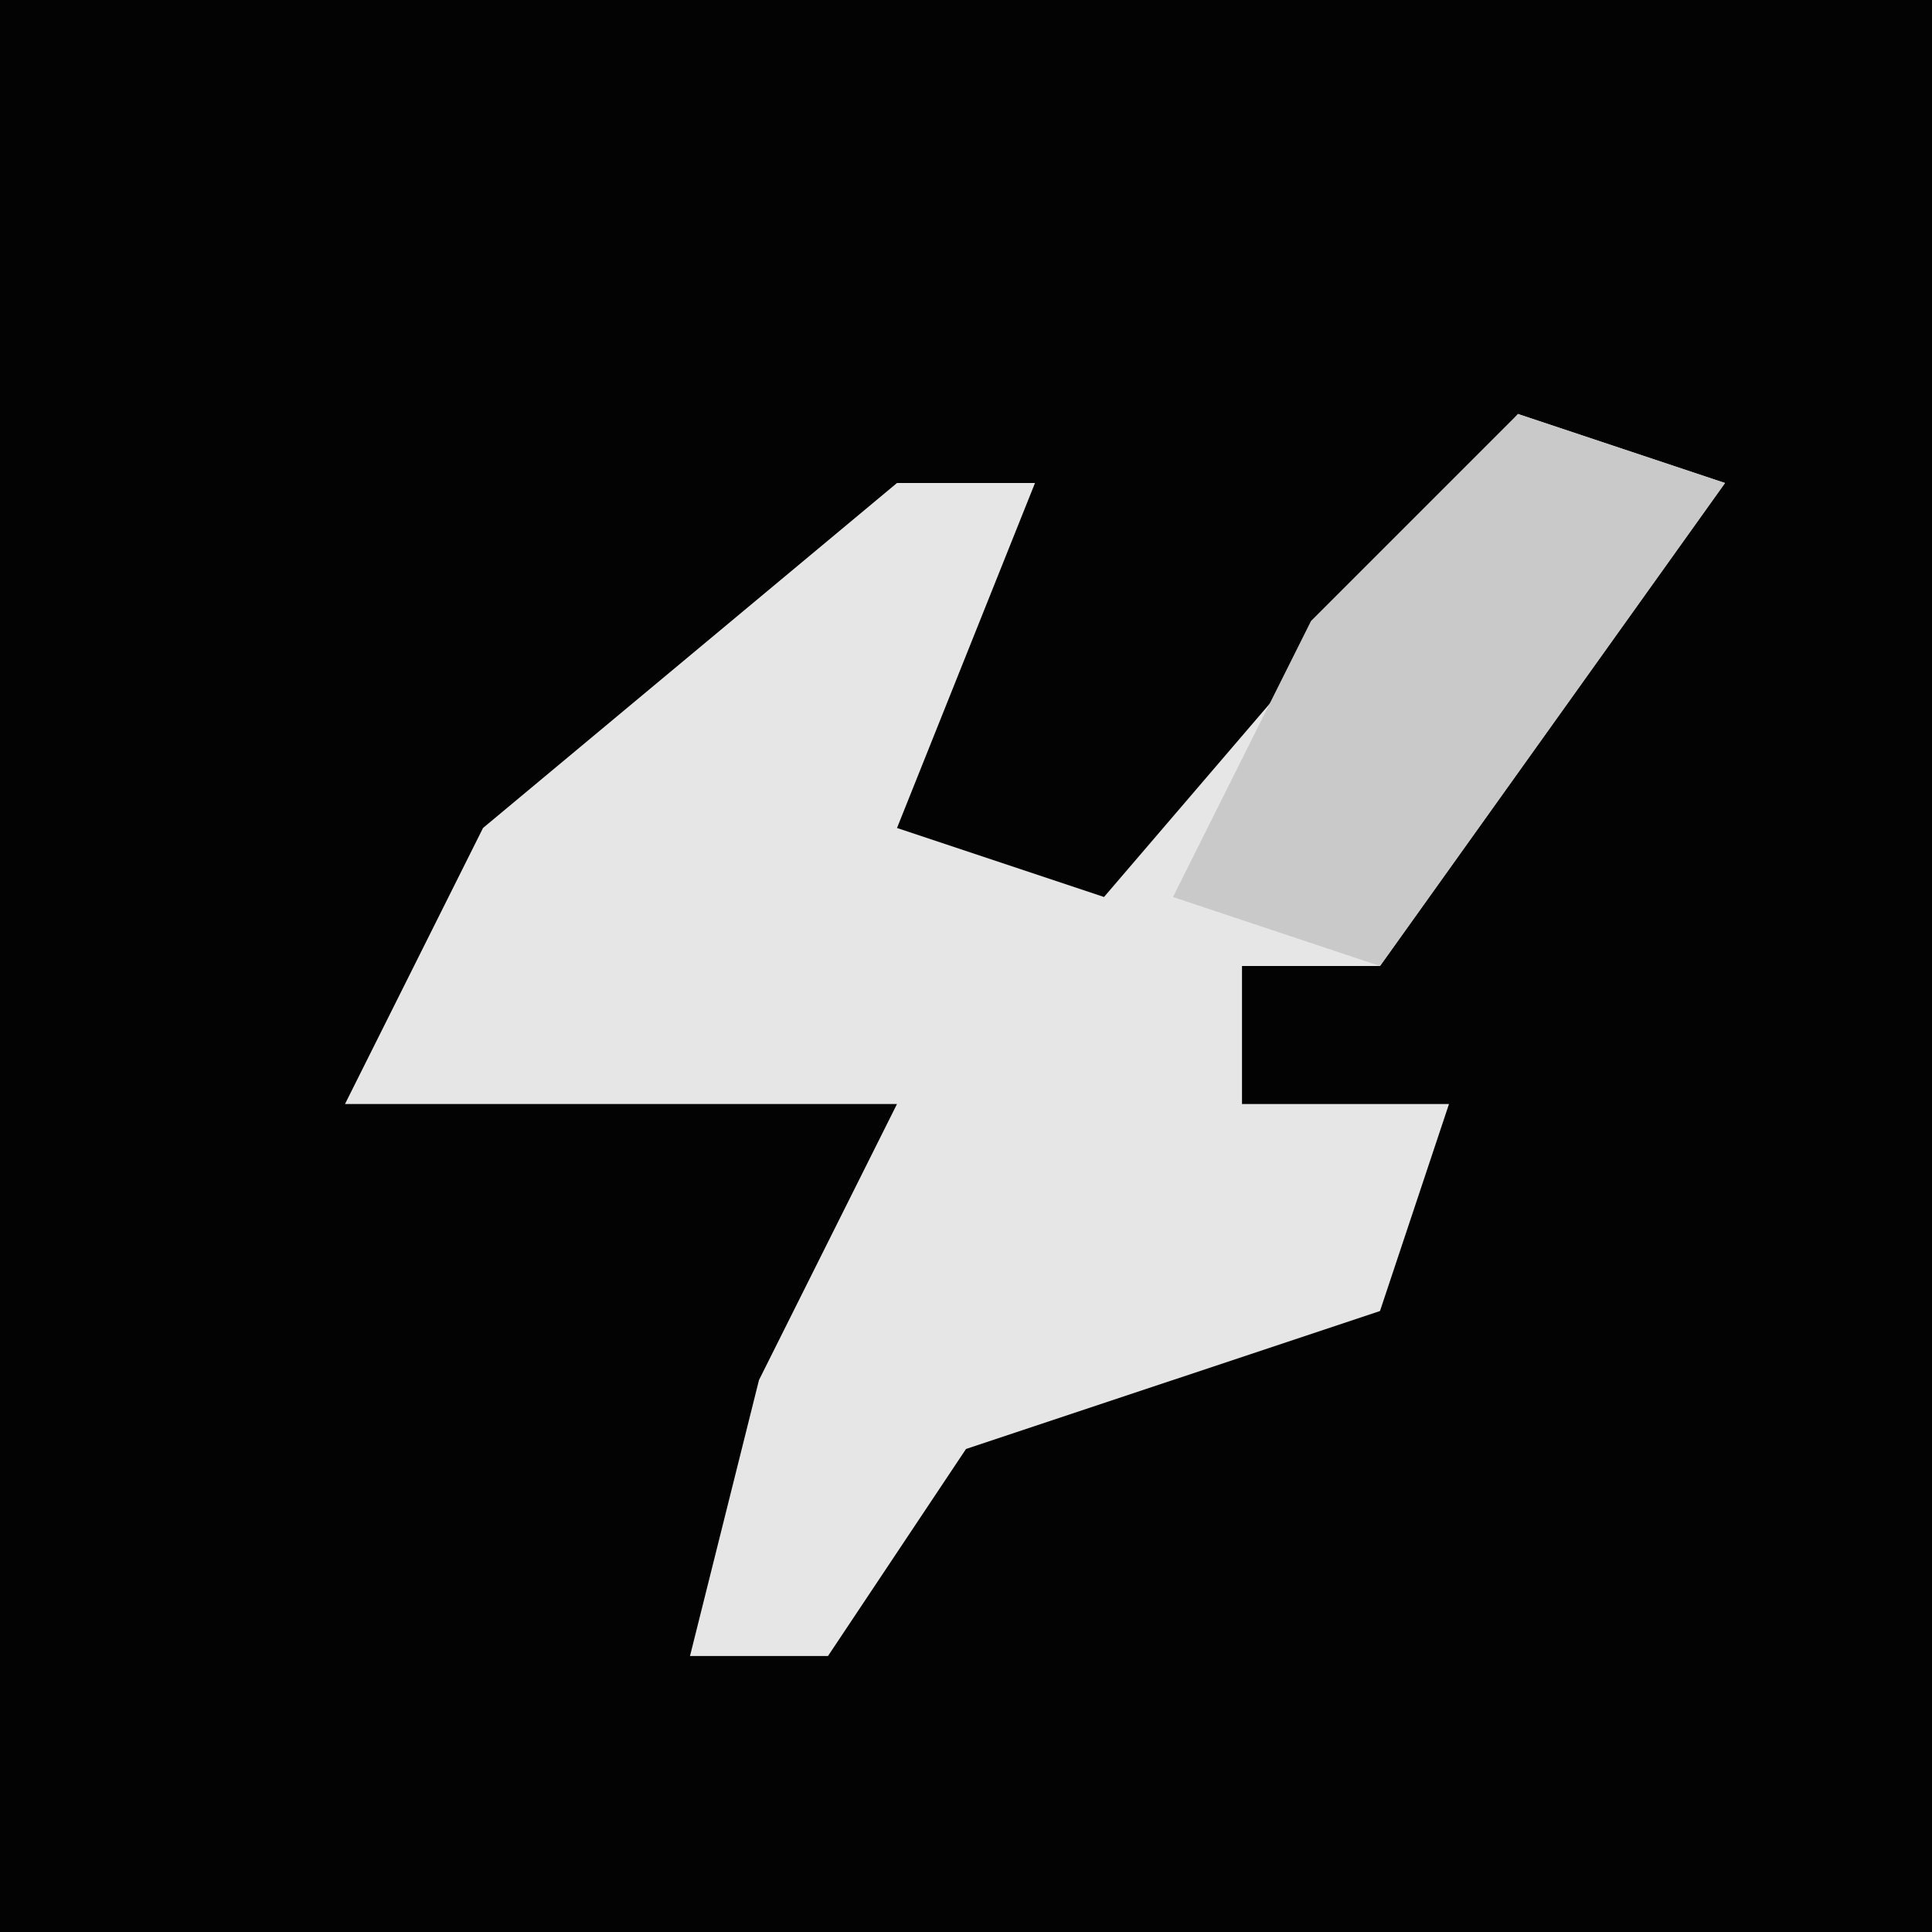 <?xml version="1.0" encoding="UTF-8"?>
<svg version="1.1" xmlns="http://www.w3.org/2000/svg" width="28" height="28">
<path d="M0,0 L28,0 L28,28 L0,28 Z " fill="#030303" transform="translate(0,0)"/>
<path d="M0,0 L3,1 L-2,8 L-4,8 L-4,10 L-1,10 L-2,13 L-8,15 L-10,18 L-12,18 L-11,14 L-9,10 L-17,10 L-15,6 L-9,1 L-7,1 L-9,6 L-6,7 Z " fill="#E6E6E6" transform="translate(22,6)"/>
<path d="M0,0 L3,1 L-2,8 L-5,7 L-3,3 Z " fill="#C9C9C9" transform="translate(22,6)"/>
</svg>

